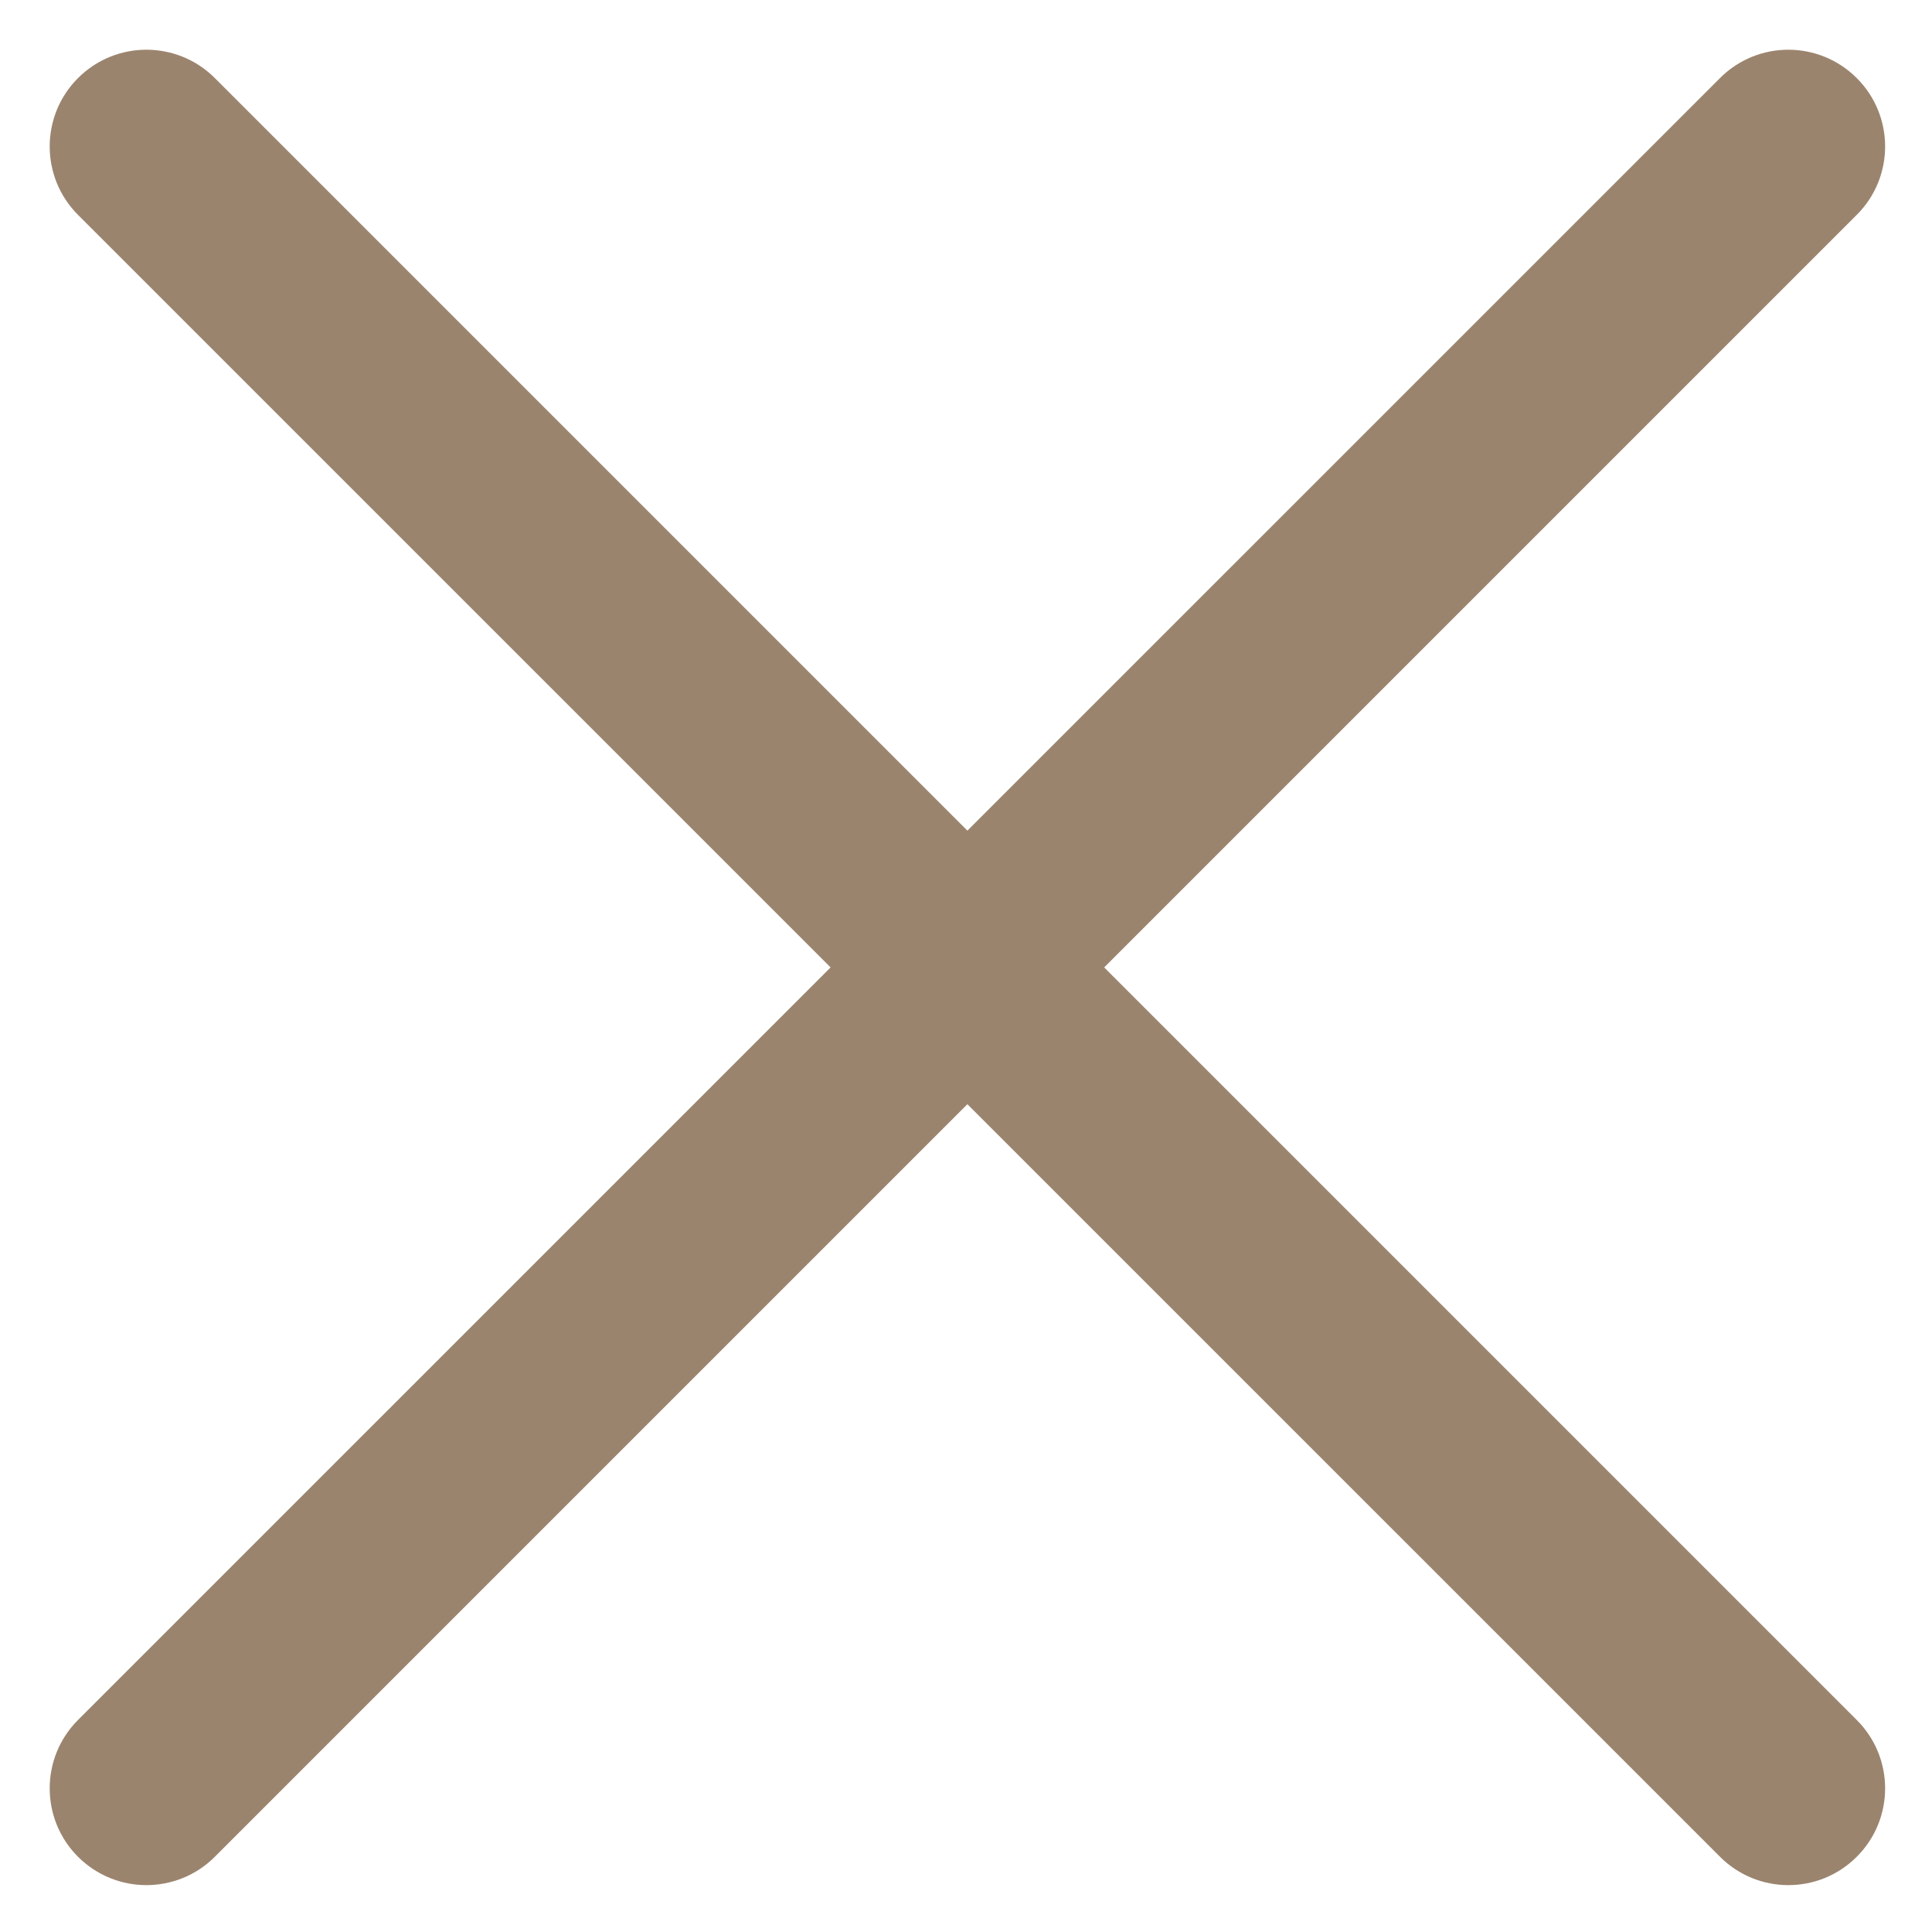 <svg width="19" height="19" viewBox="0 0 19 19" fill="none" xmlns="http://www.w3.org/2000/svg">
<g clip-path="url(#clip0_1410_44)">
<path d="M0.767 0.768C1.139 0.396 1.741 0.396 2.113 0.768L18.26 16.915C18.632 17.286 18.632 17.889 18.26 18.26C17.889 18.632 17.286 18.632 16.915 18.26L0.767 2.113C0.396 1.742 0.396 1.139 0.767 0.768Z" fill="#9B846E"/>
<path d="M18.26 0.768C17.888 0.396 17.286 0.396 16.915 0.768L0.767 16.915C0.396 17.286 0.396 17.889 0.767 18.26C1.139 18.632 1.741 18.632 2.113 18.26L18.26 2.113C18.632 1.742 18.632 1.139 18.26 0.768Z" fill="#9B846E"/>
</g>
<defs>
<clipPath id="clip0_1410_44">
<rect width="19" height="19" fill="white"/>
</clipPath>
</defs>
</svg>
